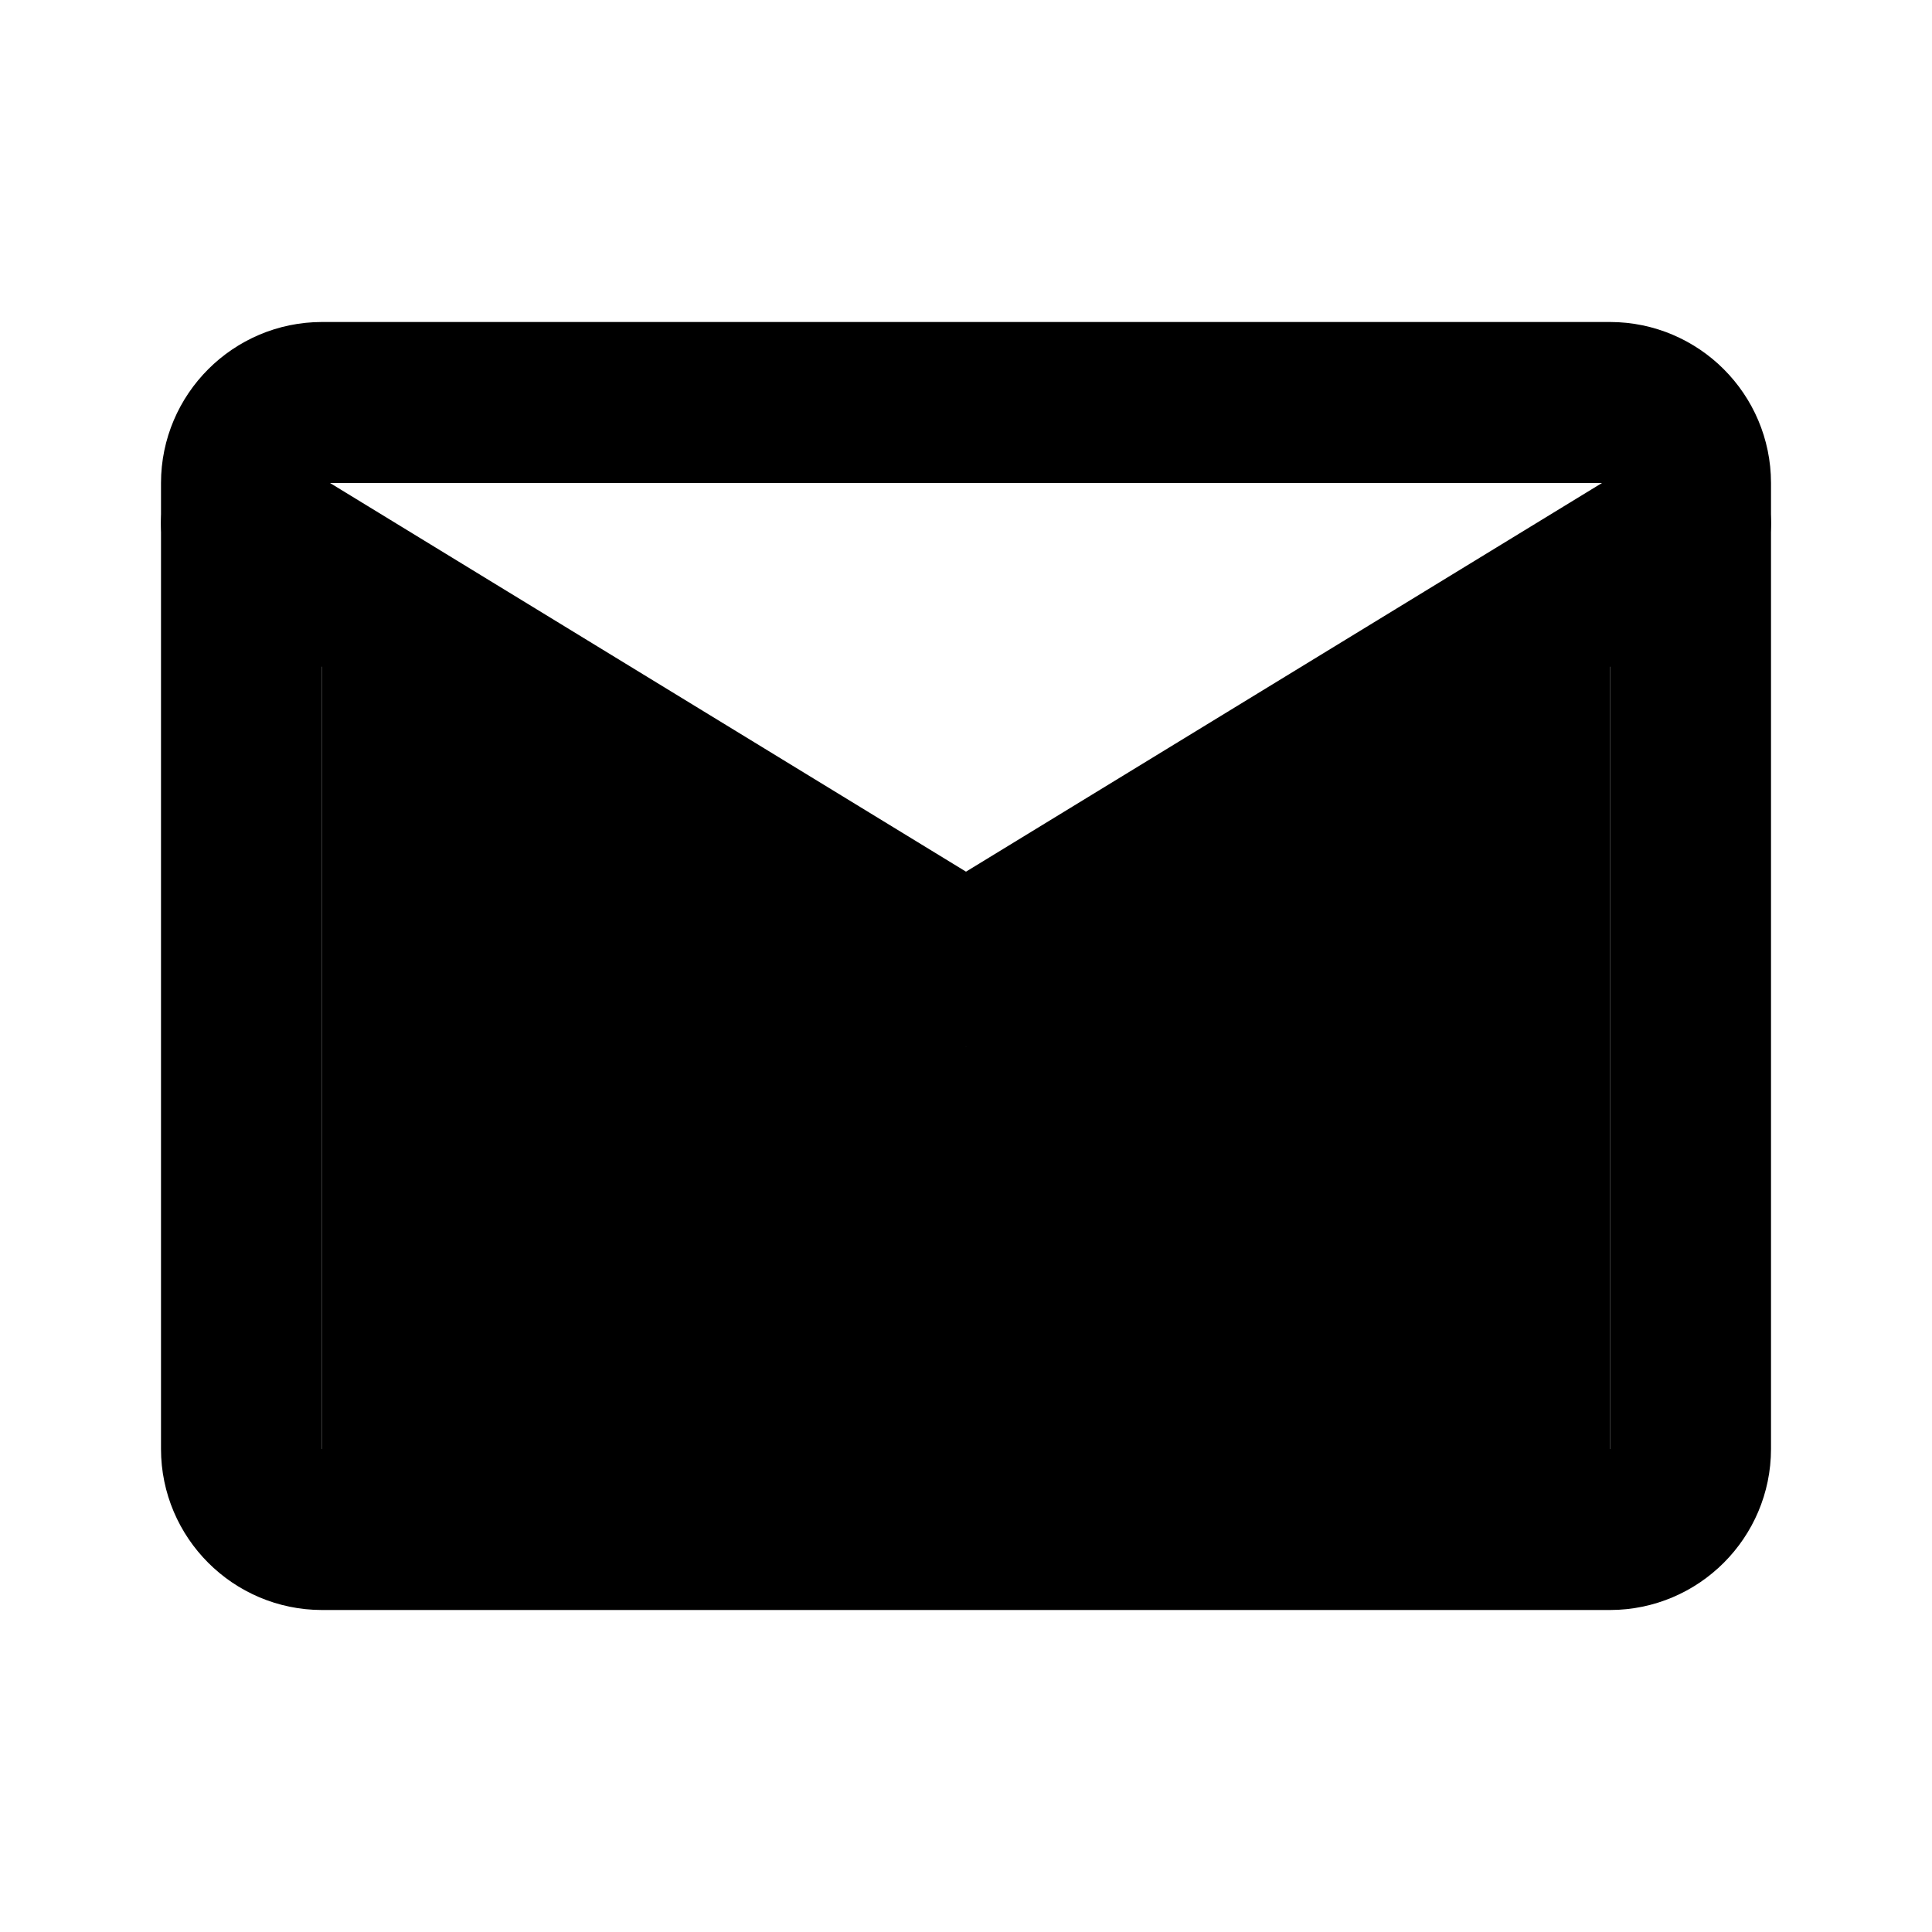 <svg xmlns="http://www.w3.org/2000/svg" width="24" height="24" viewBox="0 0 24 24"><path fill="currentColor" d="M12 13l-8 -5v10h16v-10l-8 5Z"/><g fill="none" stroke="currentColor" stroke-linecap="round" stroke-linejoin="round" stroke-width="2"><path d="M4 5h16c0.55 0 1 0.45 1 1v12c0 0.55 -0.45 1 -1 1h-16c-0.55 0 -1 -0.45 -1 -1v-12c0 -0.55 0.45 -1 1 -1Z"/><path d="M3 6.5l9 5.5l9 -5.5"/></g></svg>